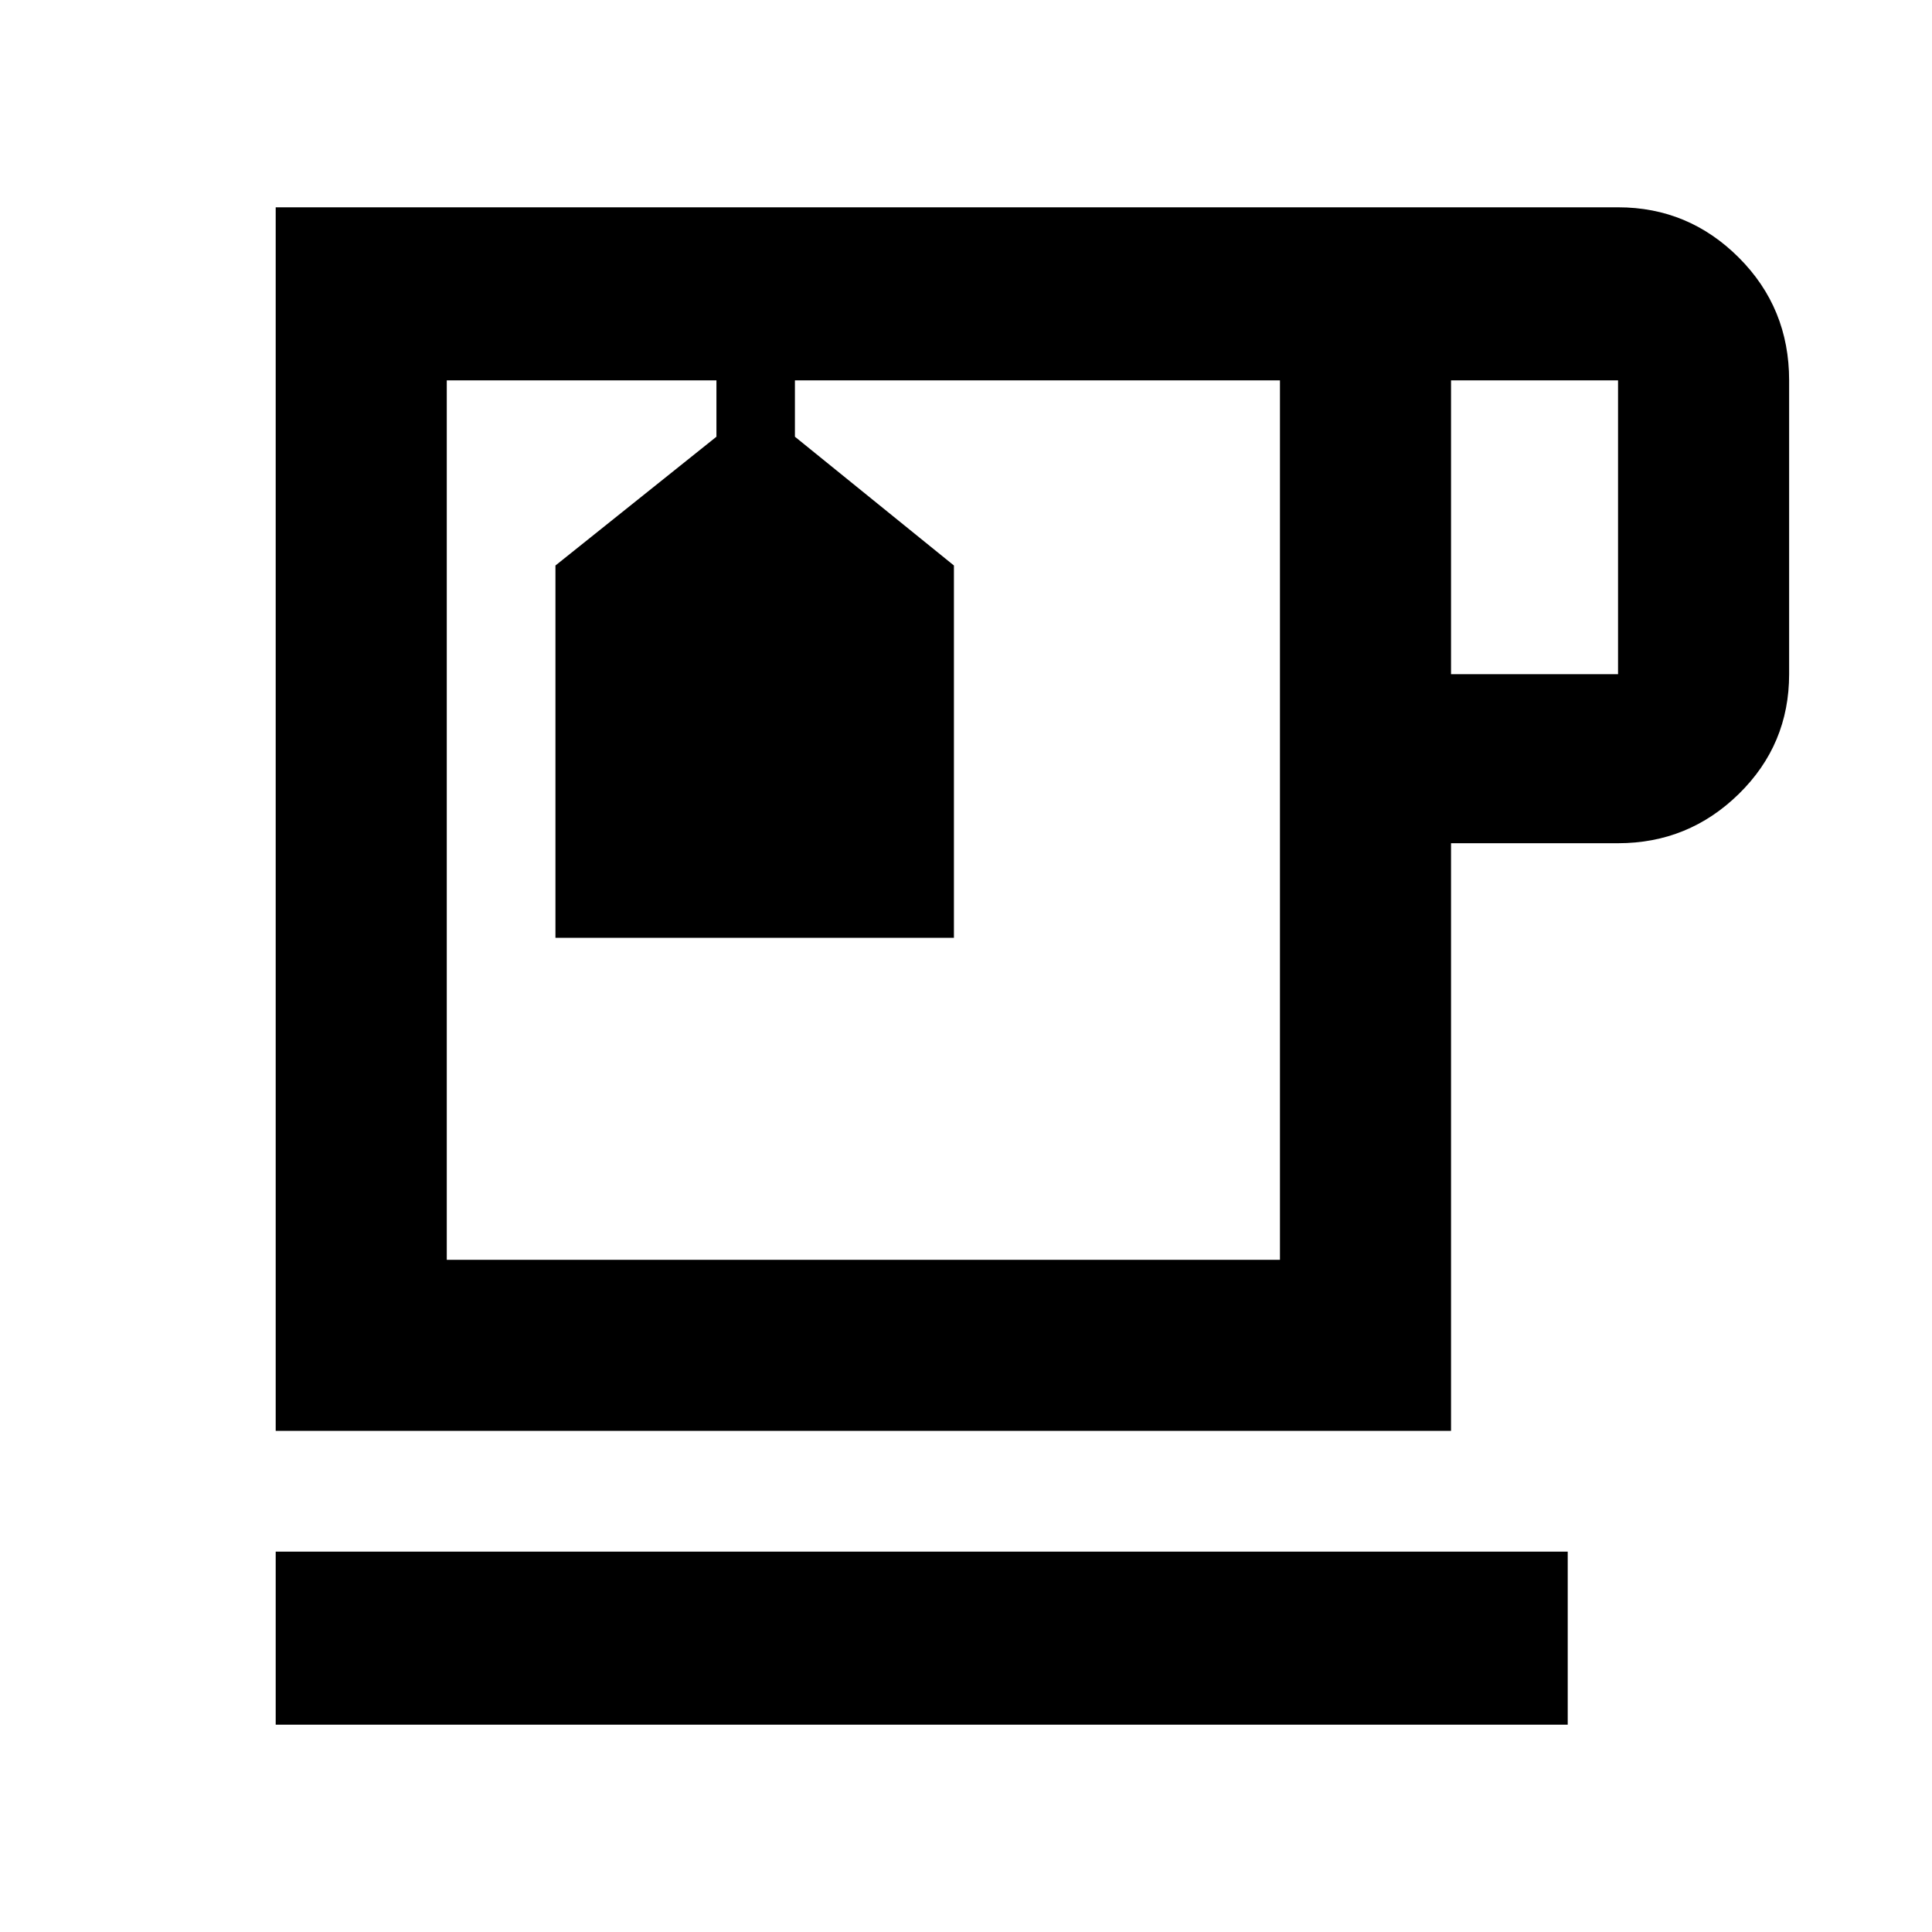 <svg xmlns="http://www.w3.org/2000/svg" height="40" width="40"><path d="M5.708 35.708v-3.583h26.75v3.583Zm0-6.083V4.292H33.5q1.458 0 2.5 1.041 1.042 1.042 1.042 2.542v6.083q0 1.459-1.042 2.48-1.042 1.02-2.5 1.02h-3.458v12.167Zm24.334-15.667H33.5V7.875h-3.458ZM9.25 26.083H26.5V7.875H16.458v1.167l3.292 2.666v7.709H11.5v-7.709l3.333-2.666V7.875H9.25Zm5.583-18.208h1.625ZM17.875 17Z"/></svg>